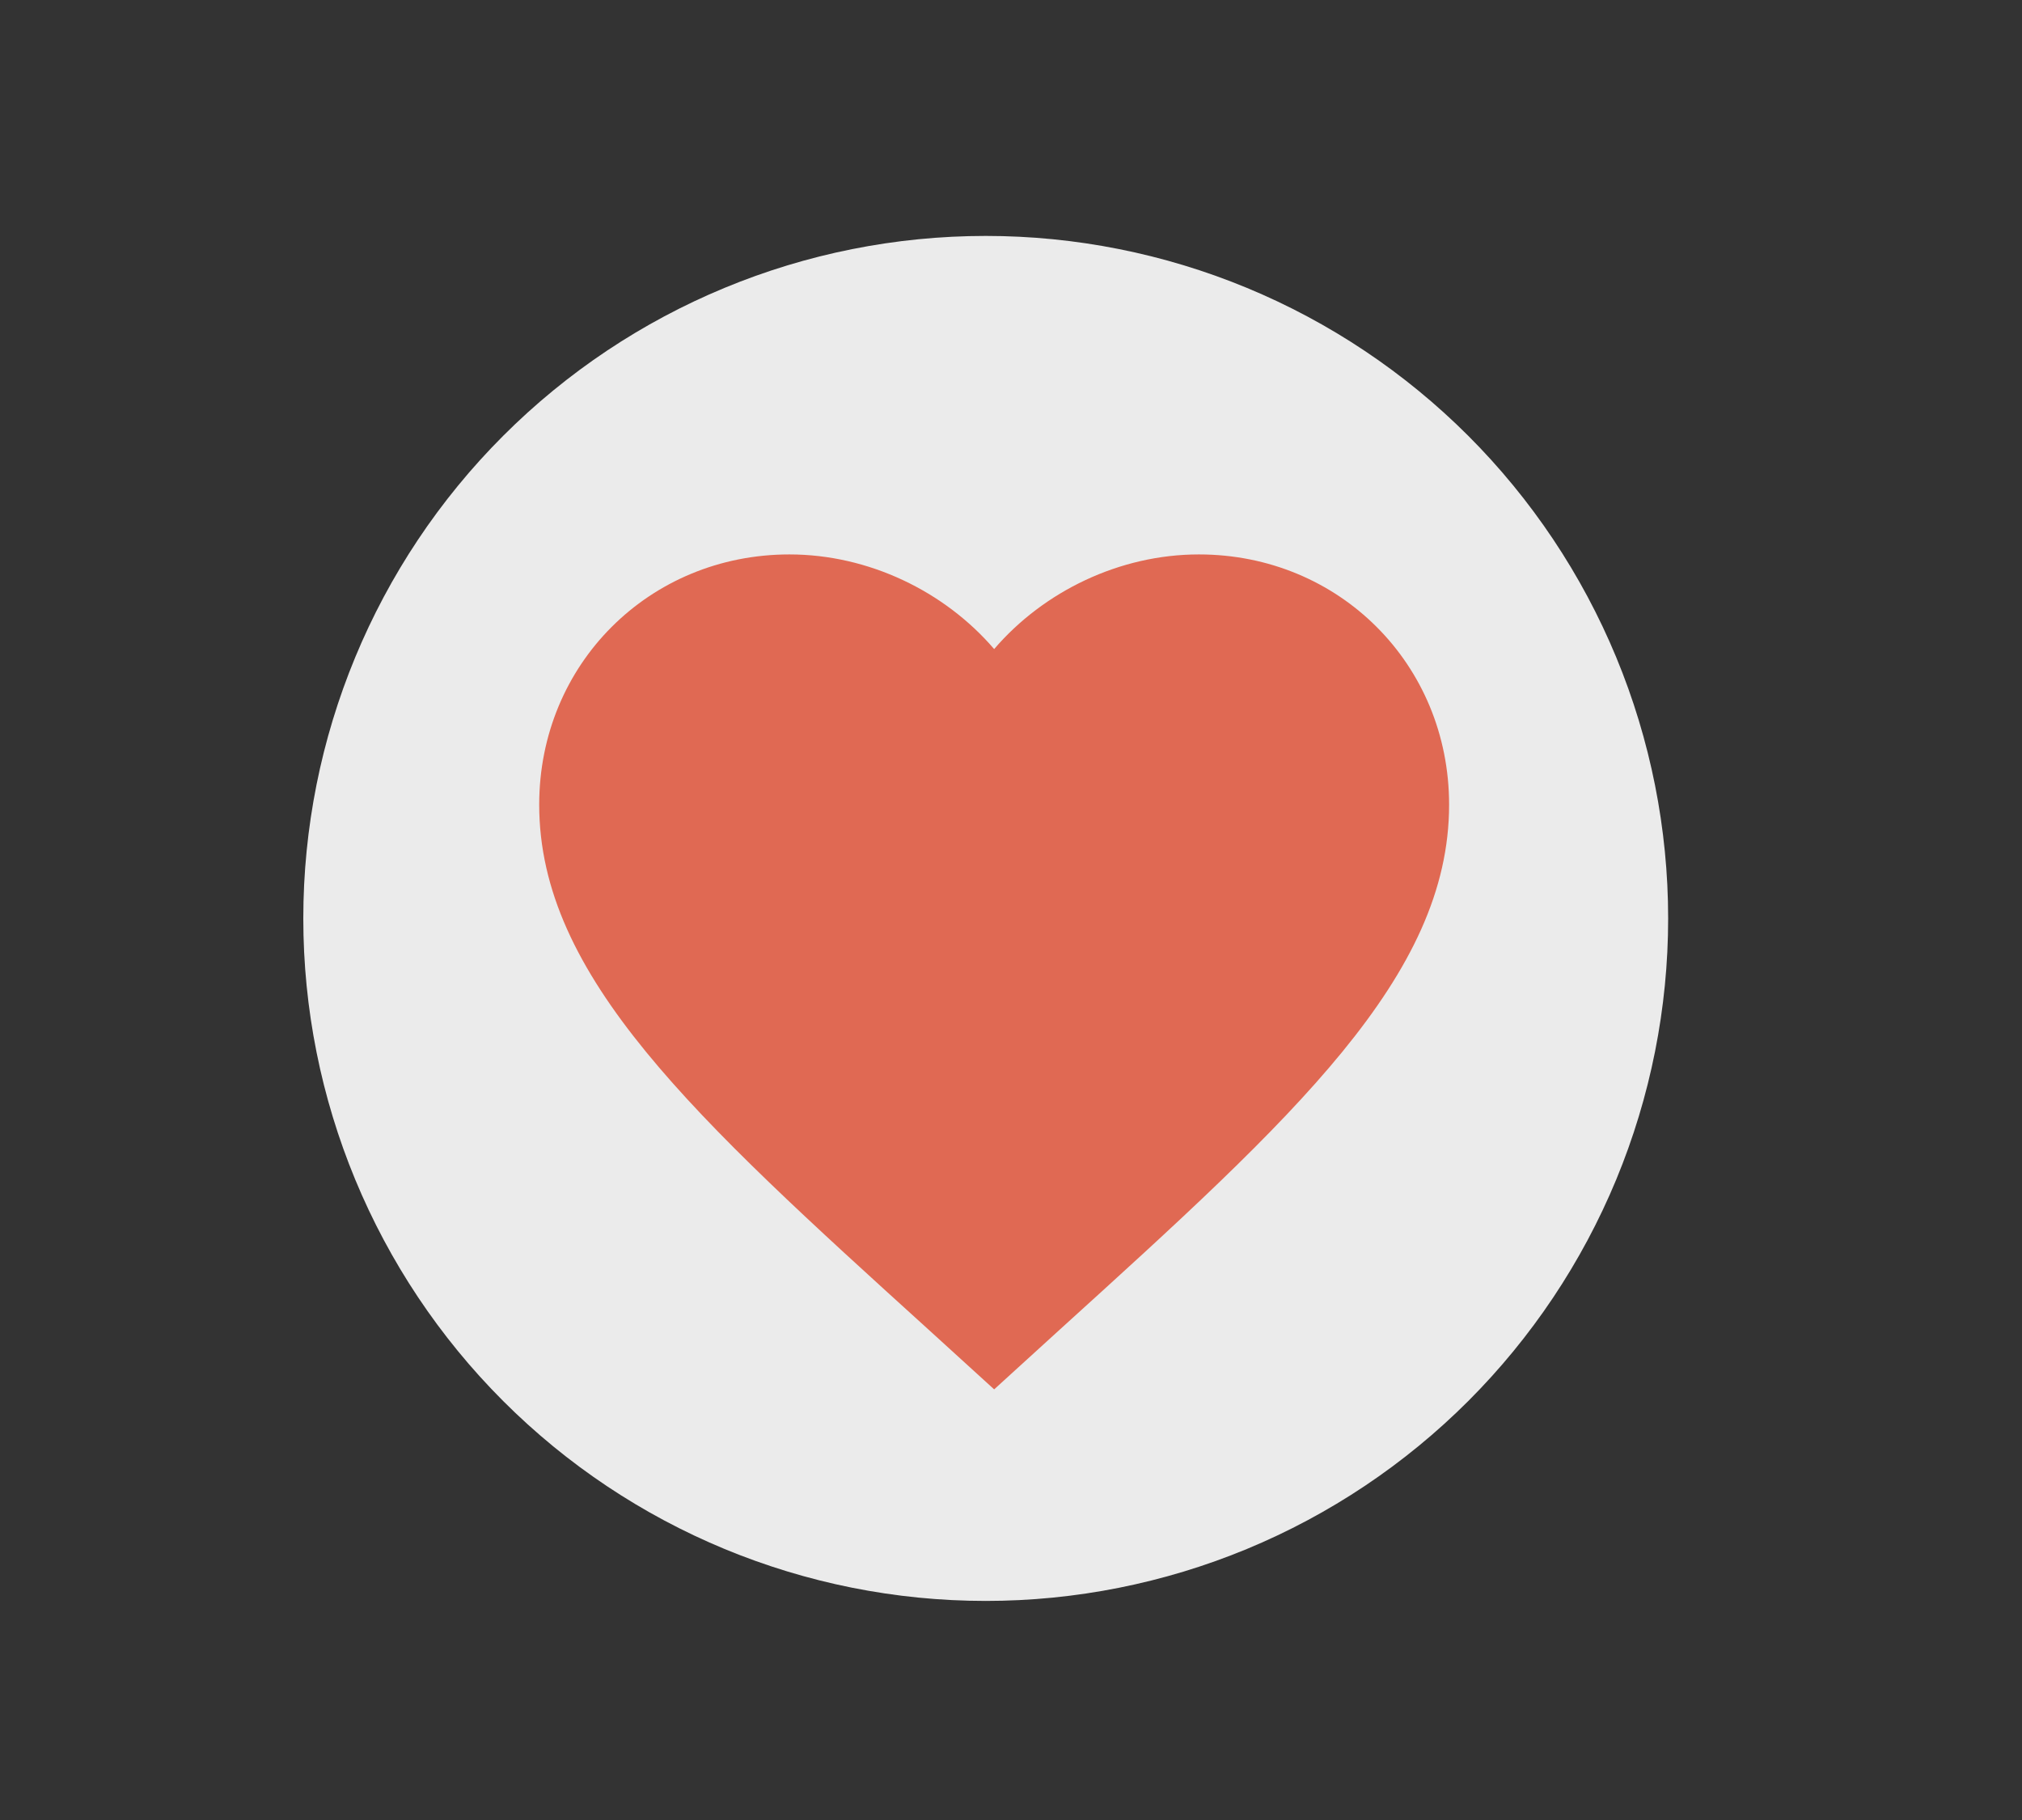 <svg width="60" height="54" viewBox="0 0 60 54" fill="none" xmlns="http://www.w3.org/2000/svg">
<rect x="0" y="0" width="60" height="54" fill="#333333" stroke="none"/>
<g id="lets-icons:check-fill" opacity="0.9">
<path id="Vector" fill-rule="evenodd" clip-rule="evenodd" d="M29.25 47.5C31.909 47.5 34.542 46.976 36.999 45.959C39.456 44.941 41.688 43.449 43.569 41.569C45.449 39.688 46.941 37.456 47.959 34.999C48.976 32.542 49.5 29.909 49.5 27.25C49.5 24.591 48.976 21.957 47.959 19.501C46.941 17.044 45.449 14.812 43.569 12.931C41.688 11.051 39.456 9.559 36.999 8.541C34.542 7.524 31.909 7 29.25 7C23.879 7 18.729 9.133 14.931 12.931C11.133 16.729 9 21.879 9 27.25C9 32.621 11.133 37.771 14.931 41.569C18.729 45.367 23.879 47.5 29.25 47.5ZM28.728 35.44L39.978 21.94L36.522 19.06L26.847 30.668L21.841 25.659L18.659 28.841L25.409 35.591L27.151 37.332L28.728 35.44Z" fill="white"/>
<path id="Vector_2" d="M29.5 41.223L27.543 39.441C20.59 33.136 16 28.965 16 23.875C16 19.704 19.267 16.45 23.425 16.45C25.774 16.45 28.029 17.544 29.5 19.258C30.971 17.544 33.226 16.45 35.575 16.45C39.733 16.45 43 19.704 43 23.875C43 28.965 38.41 33.136 31.457 39.441L29.5 41.223Z" fill="#F36F56"/>
</g>
</svg>
